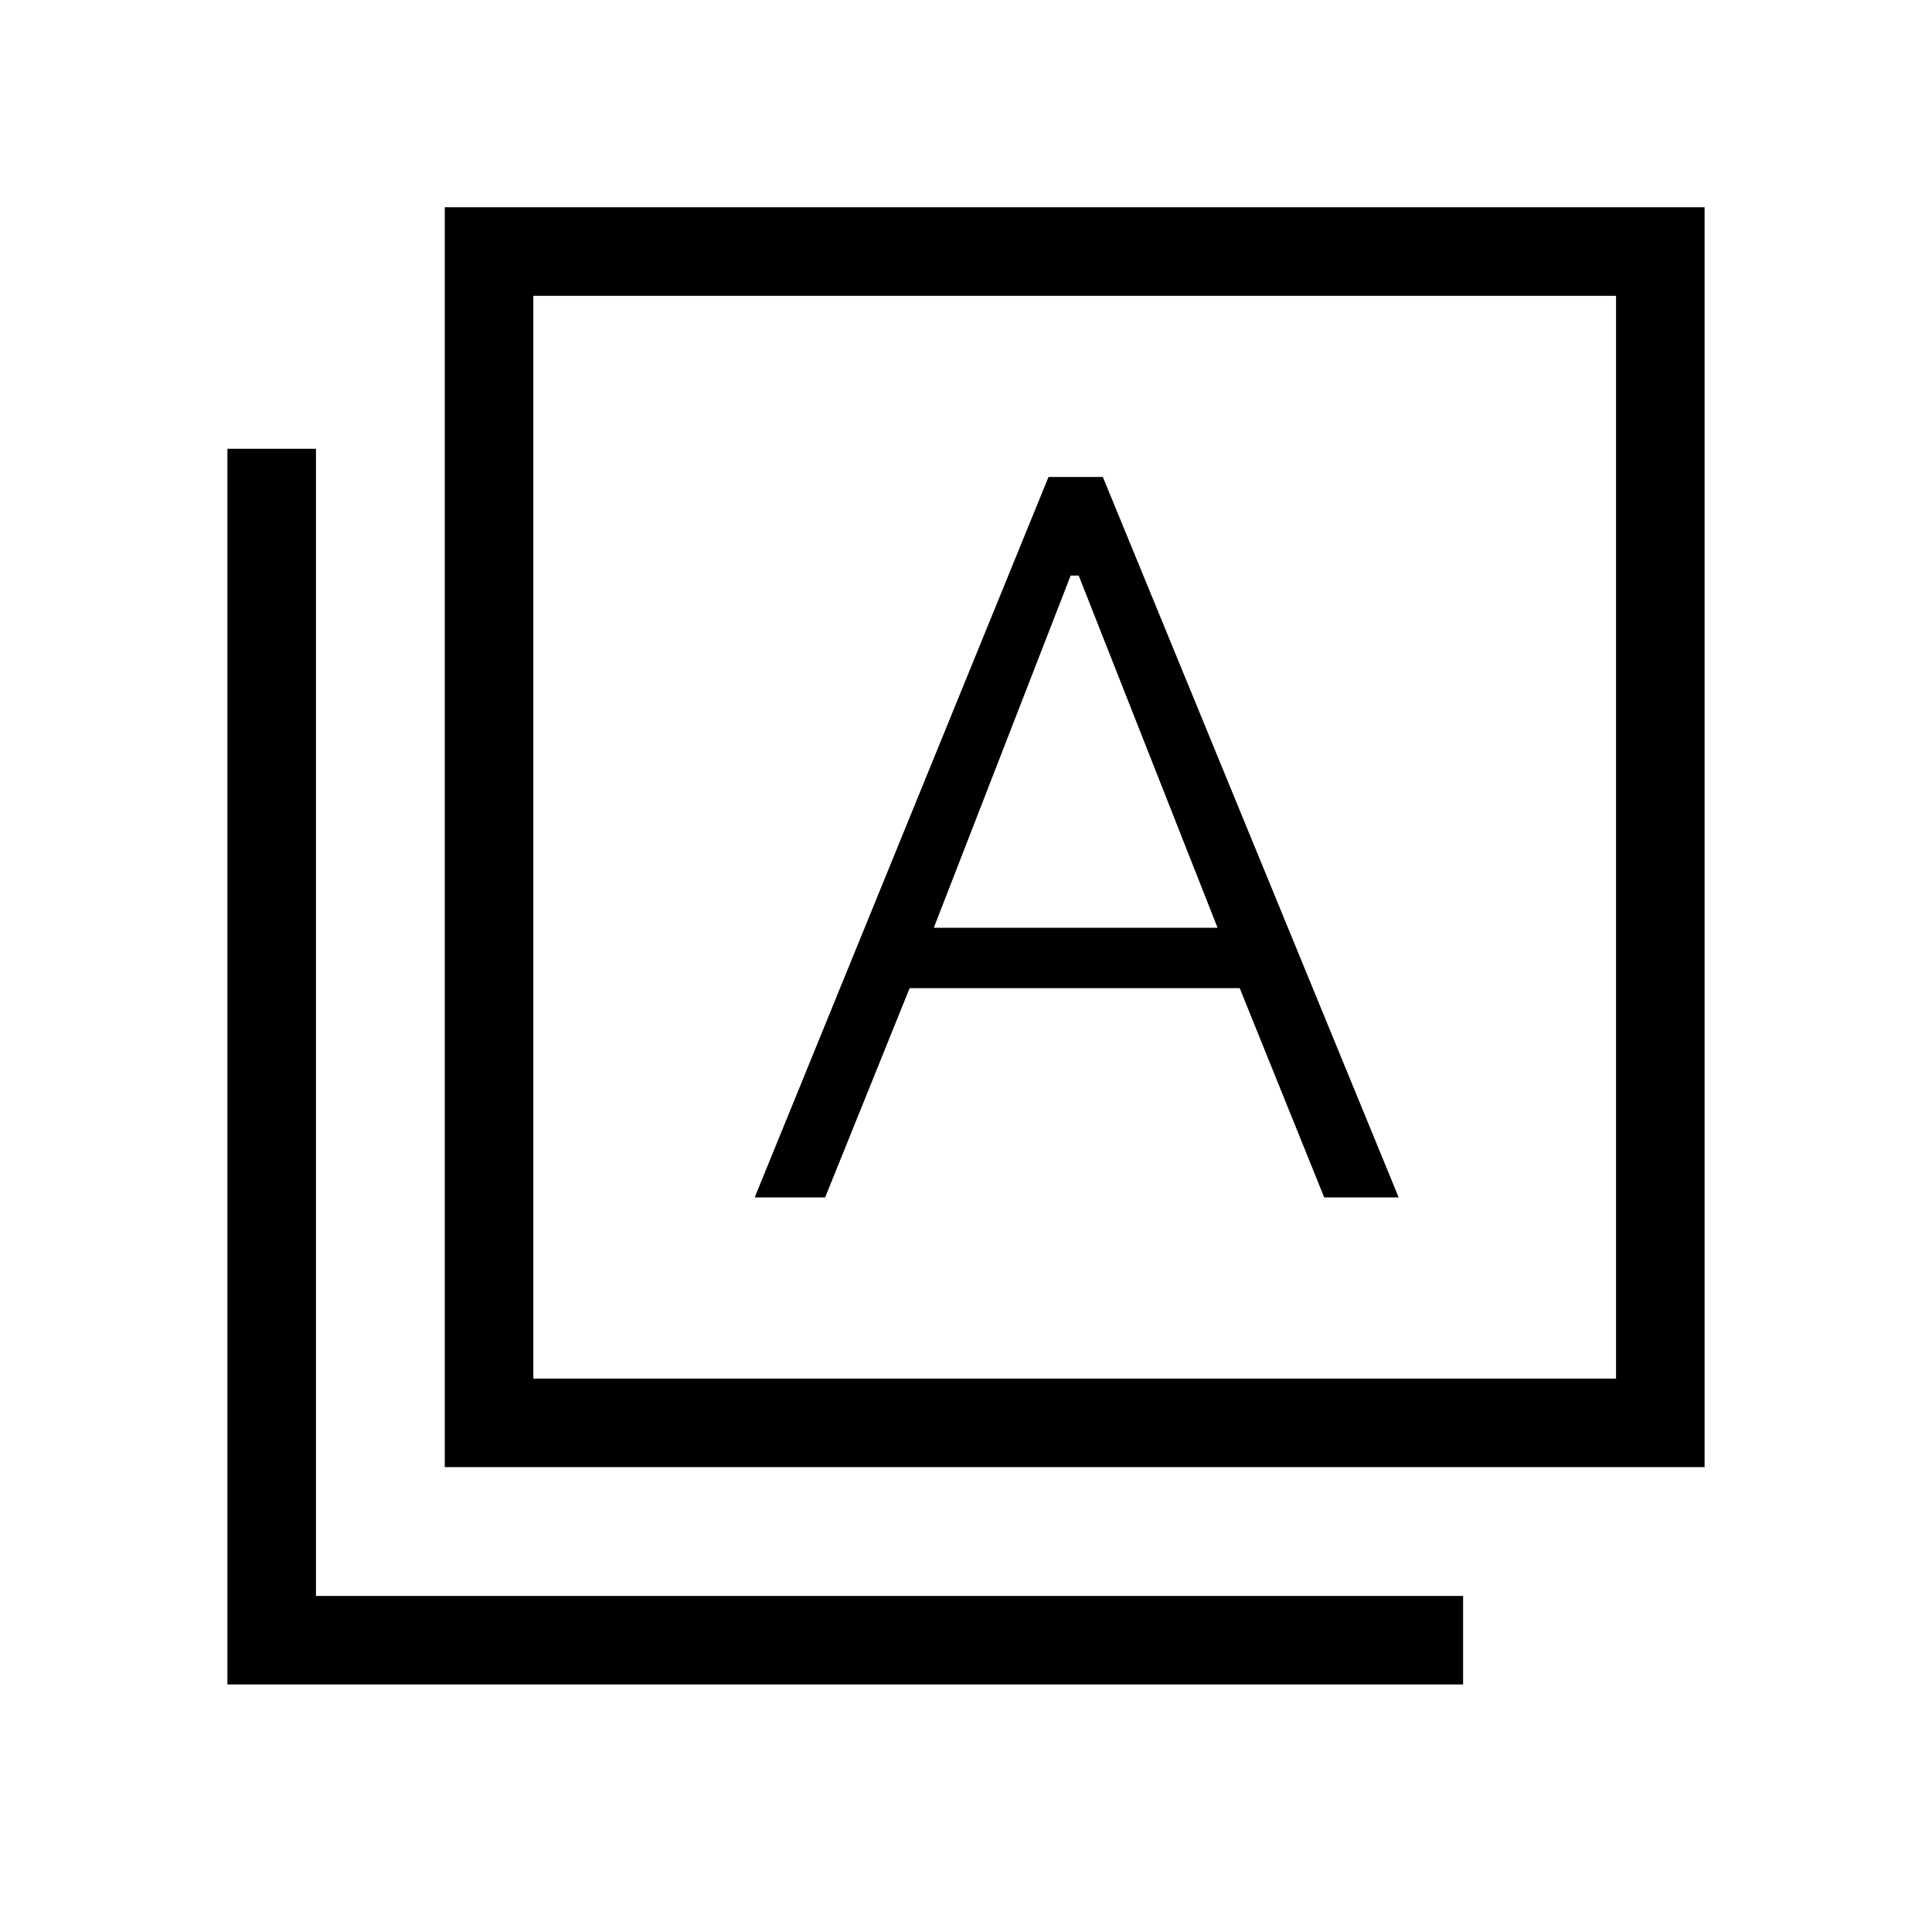 <svg xmlns="http://www.w3.org/2000/svg" height="48" width="48"><path d="M18.75 29.75H20.5L22.6 24.55H30.8L32.9 29.75H34.75L27.4 11.85H26.7H26.05ZM23.2 23.05 26.6 14.3H26.8L30.25 23.05ZM11.05 36.45V5.15H42.35V36.45ZM13.25 34.25H40.15V7.35H13.25ZM5.65 41.85V11.15H7.85V39.65H36.35V41.85ZM13.25 34.25V7.35V34.25Z"/></svg>